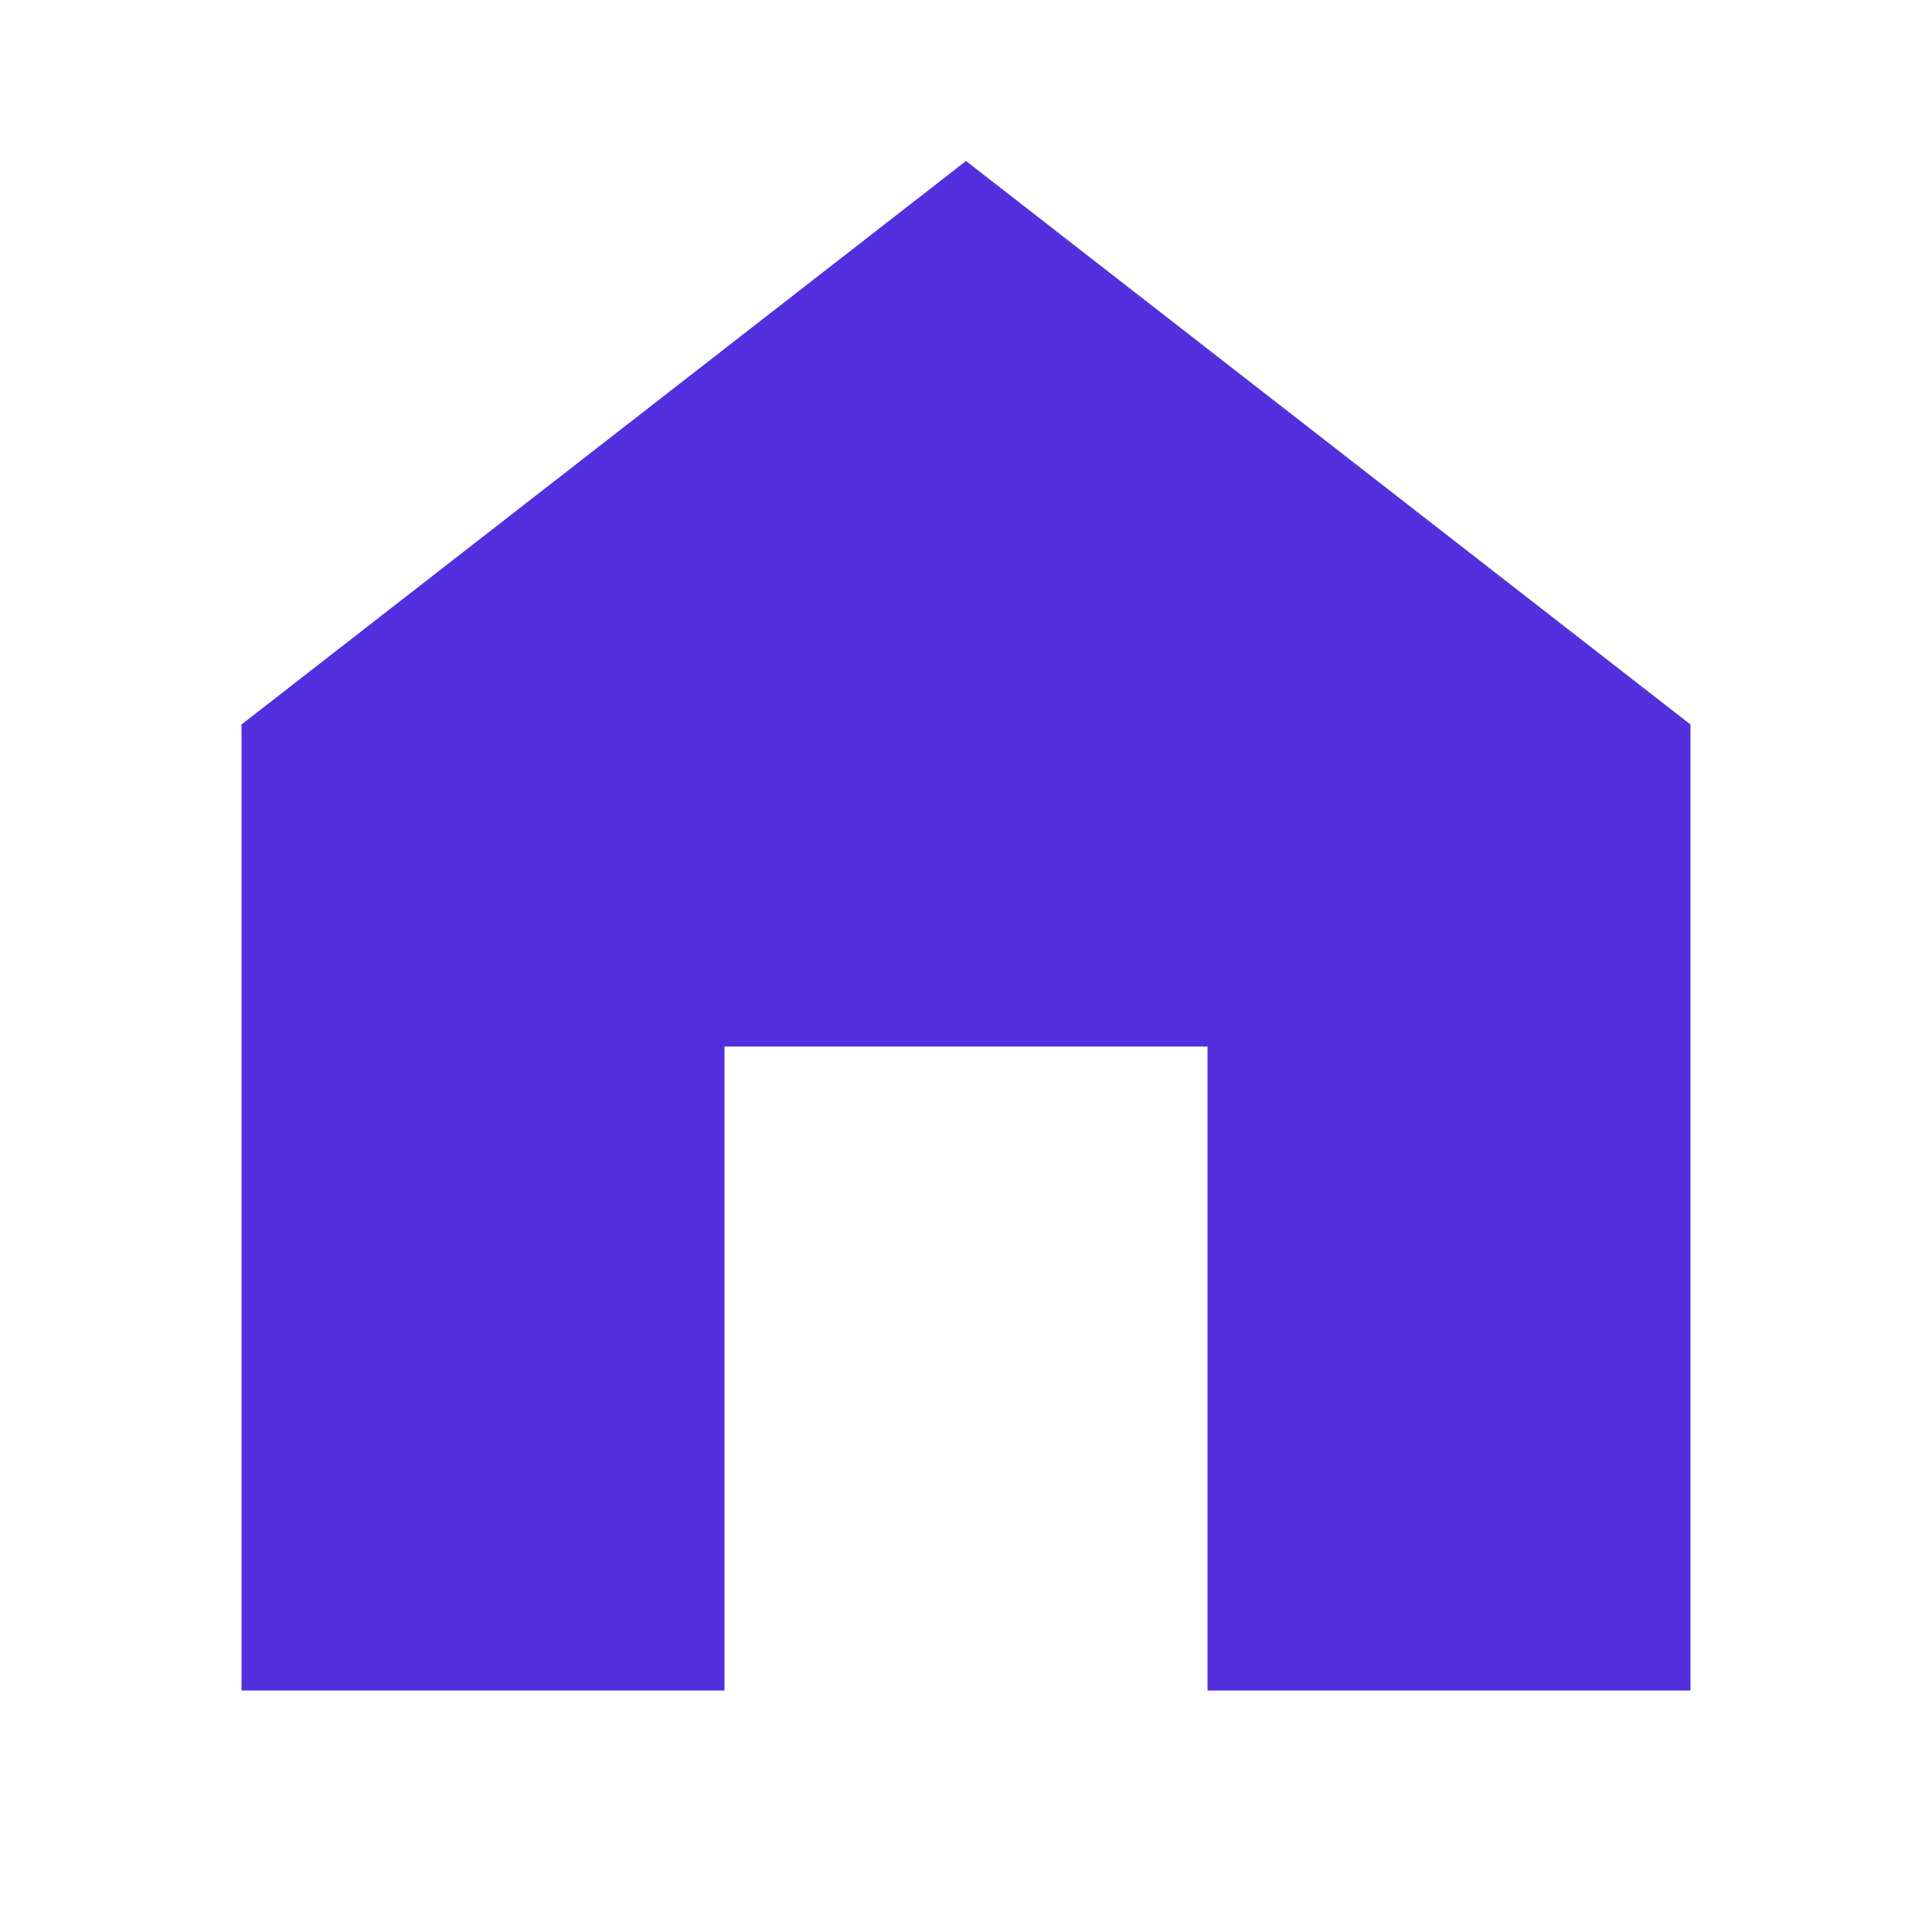 <svg width="24" height="24" viewBox="0 0 24 24" fill="none" xmlns="http://www.w3.org/2000/svg">
<g clip-path="url(#clip0_383_630)">
<path fill-rule="evenodd" clip-rule="evenodd" d="M12 2L3 9V21H9V13H15V21H21V9L12 2Z" fill="#542FDD"/>
</g>
<defs>
<clipPath id="clip0_383_630">
<rect width="24" height="24" fill="white"/>
</clipPath>
</defs>
</svg>
